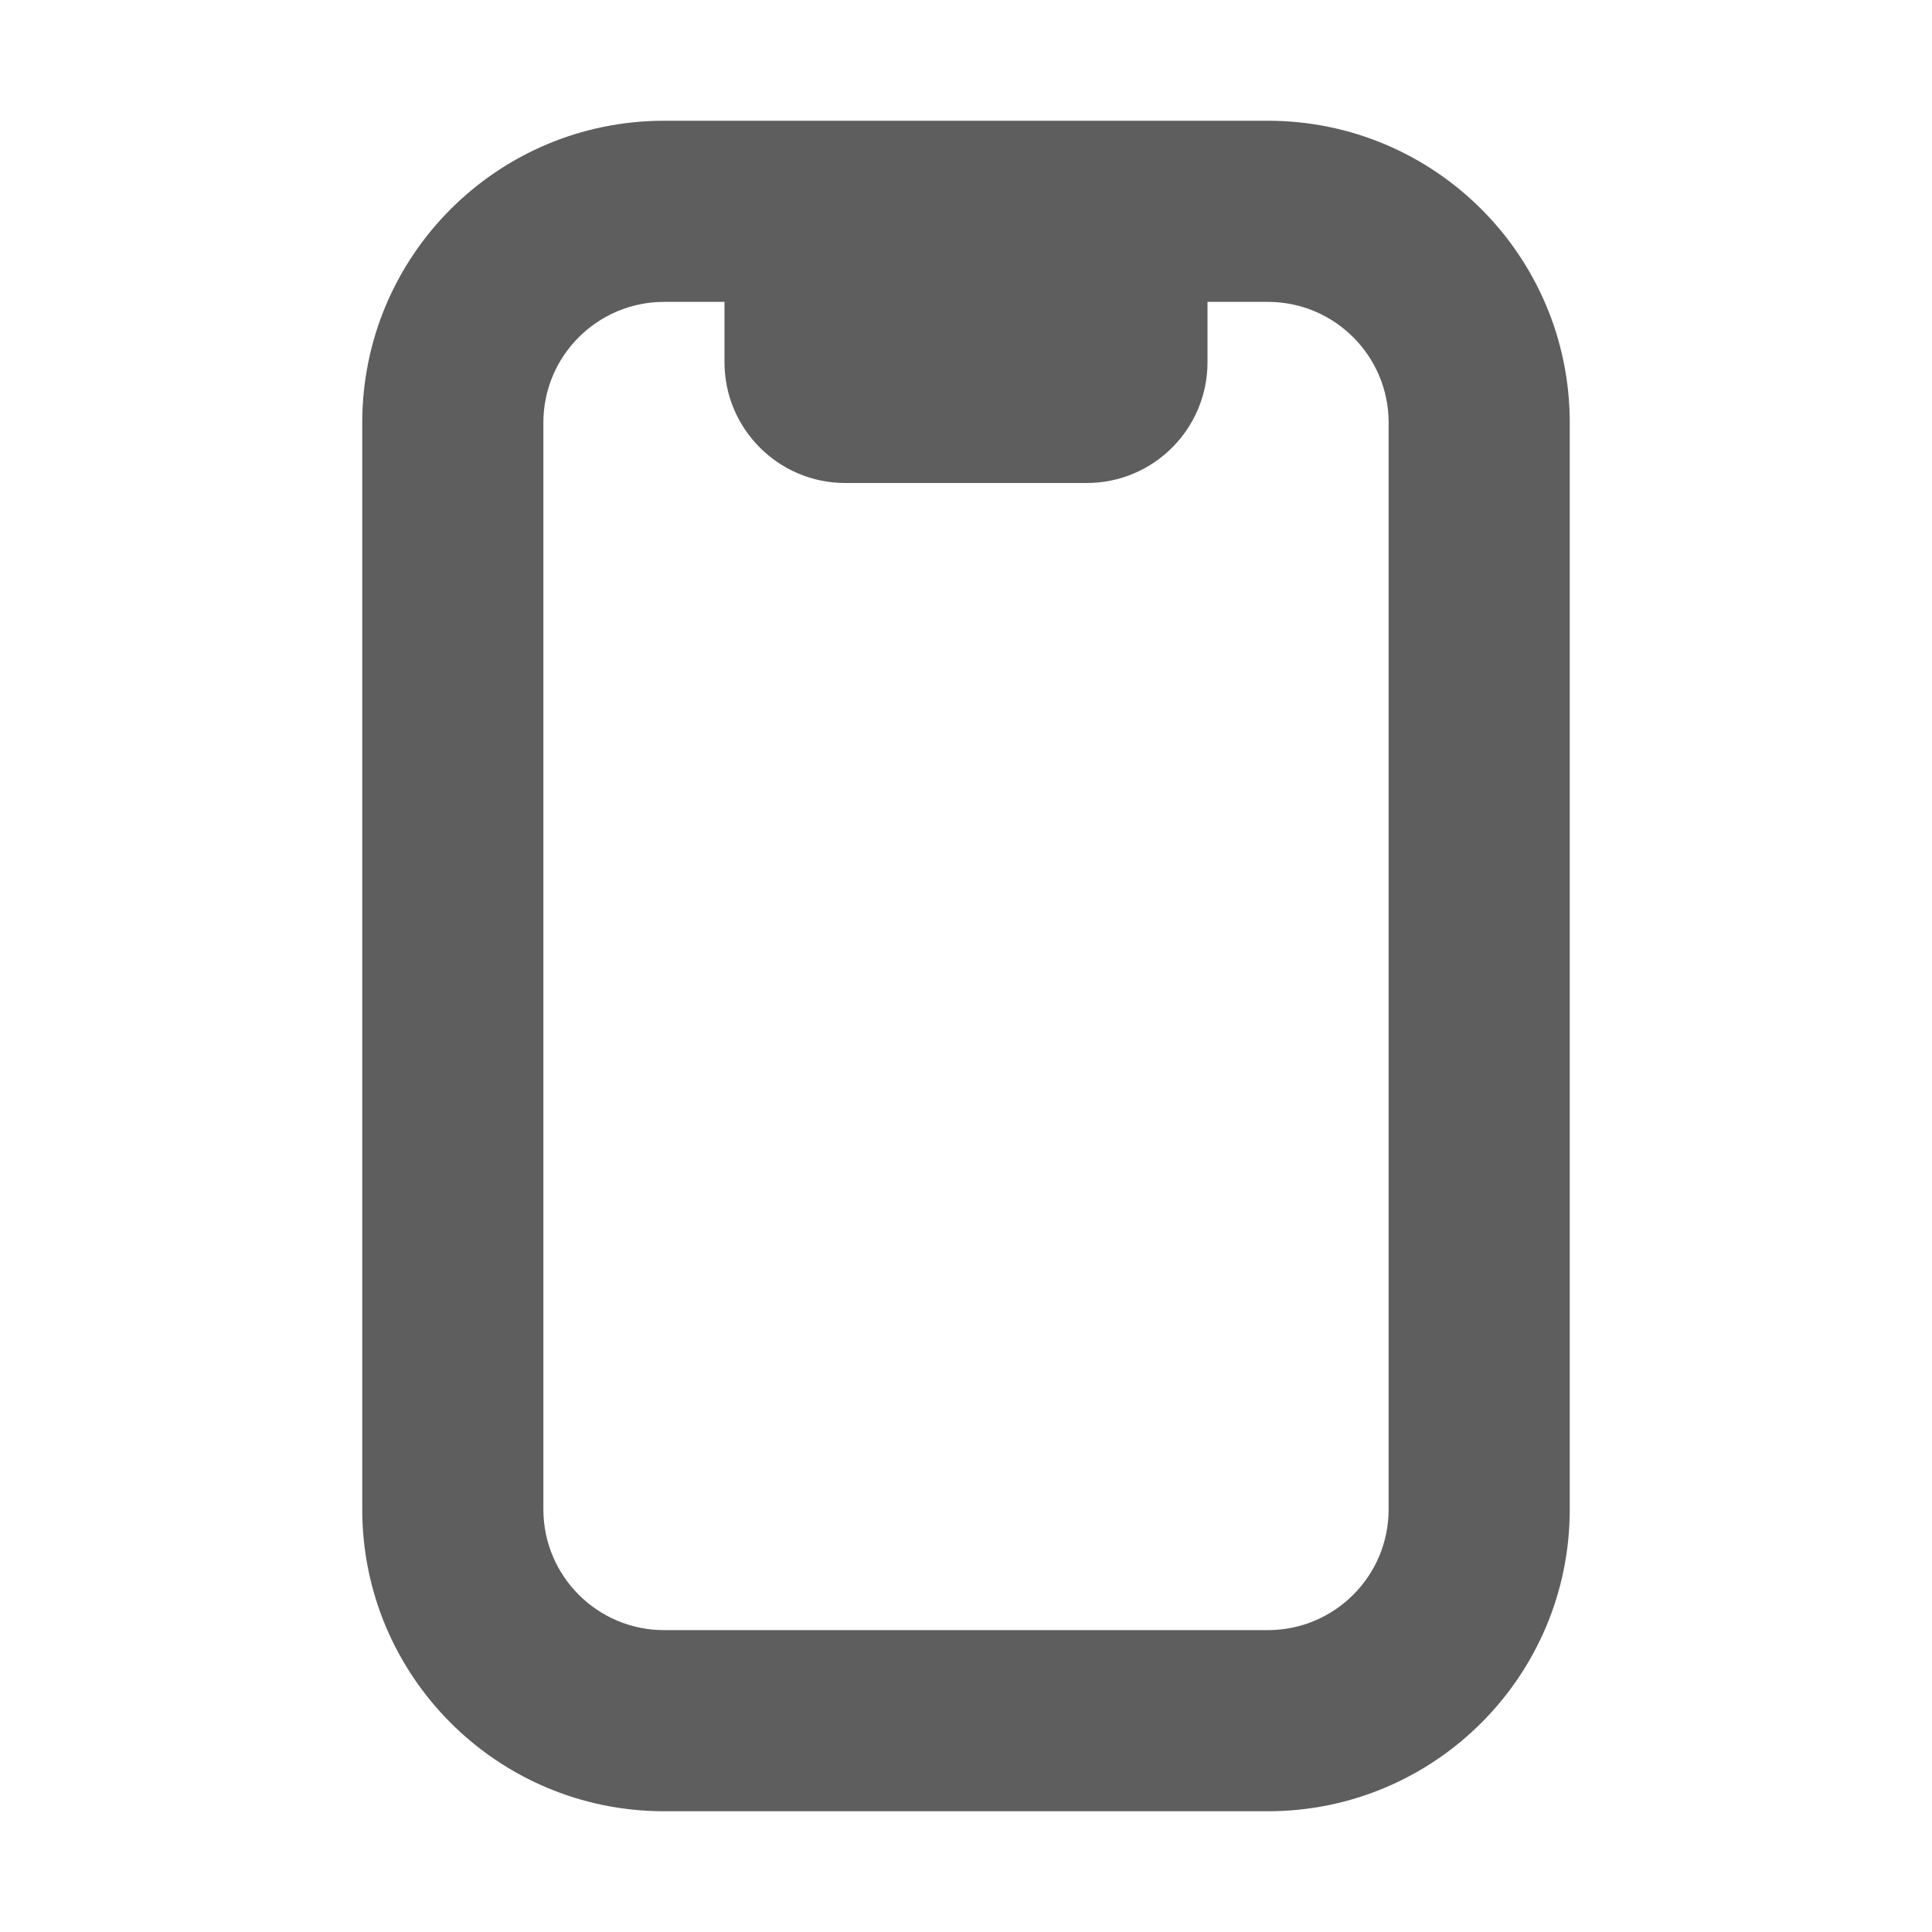 <svg aria-hidden="true" class="sc-jIBlqr gDciFl" fill="#5e5e5f" focusable="false" height="16" role="img" style="--icon-color: #5e5e5f;" viewbox="0 0 16 16" width="16">
<path clip-rule="evenodd" d="M10 2.5H10.5C11.052 2.5 11.5 2.948 11.5 3.5V12.5C11.5 13.052 11.052 13.5 10.5 13.5H5.5C4.948 13.5 4.5 13.052 4.5 12.5V3.5C4.5 2.948 4.948 2.5 5.5 2.5H6V3C6 3.552 6.448 4 7 4H9C9.552 4 10 3.552 10 3V2.5ZM3 3.5C3 2.119 4.119 1 5.5 1H10.5C11.881 1 13 2.119 13 3.5V12.5C13 13.881 11.881 15 10.5 15H5.5C4.119 15 3 13.881 3 12.5V3.5Z" fill-rule="evenodd"></path>
</svg>